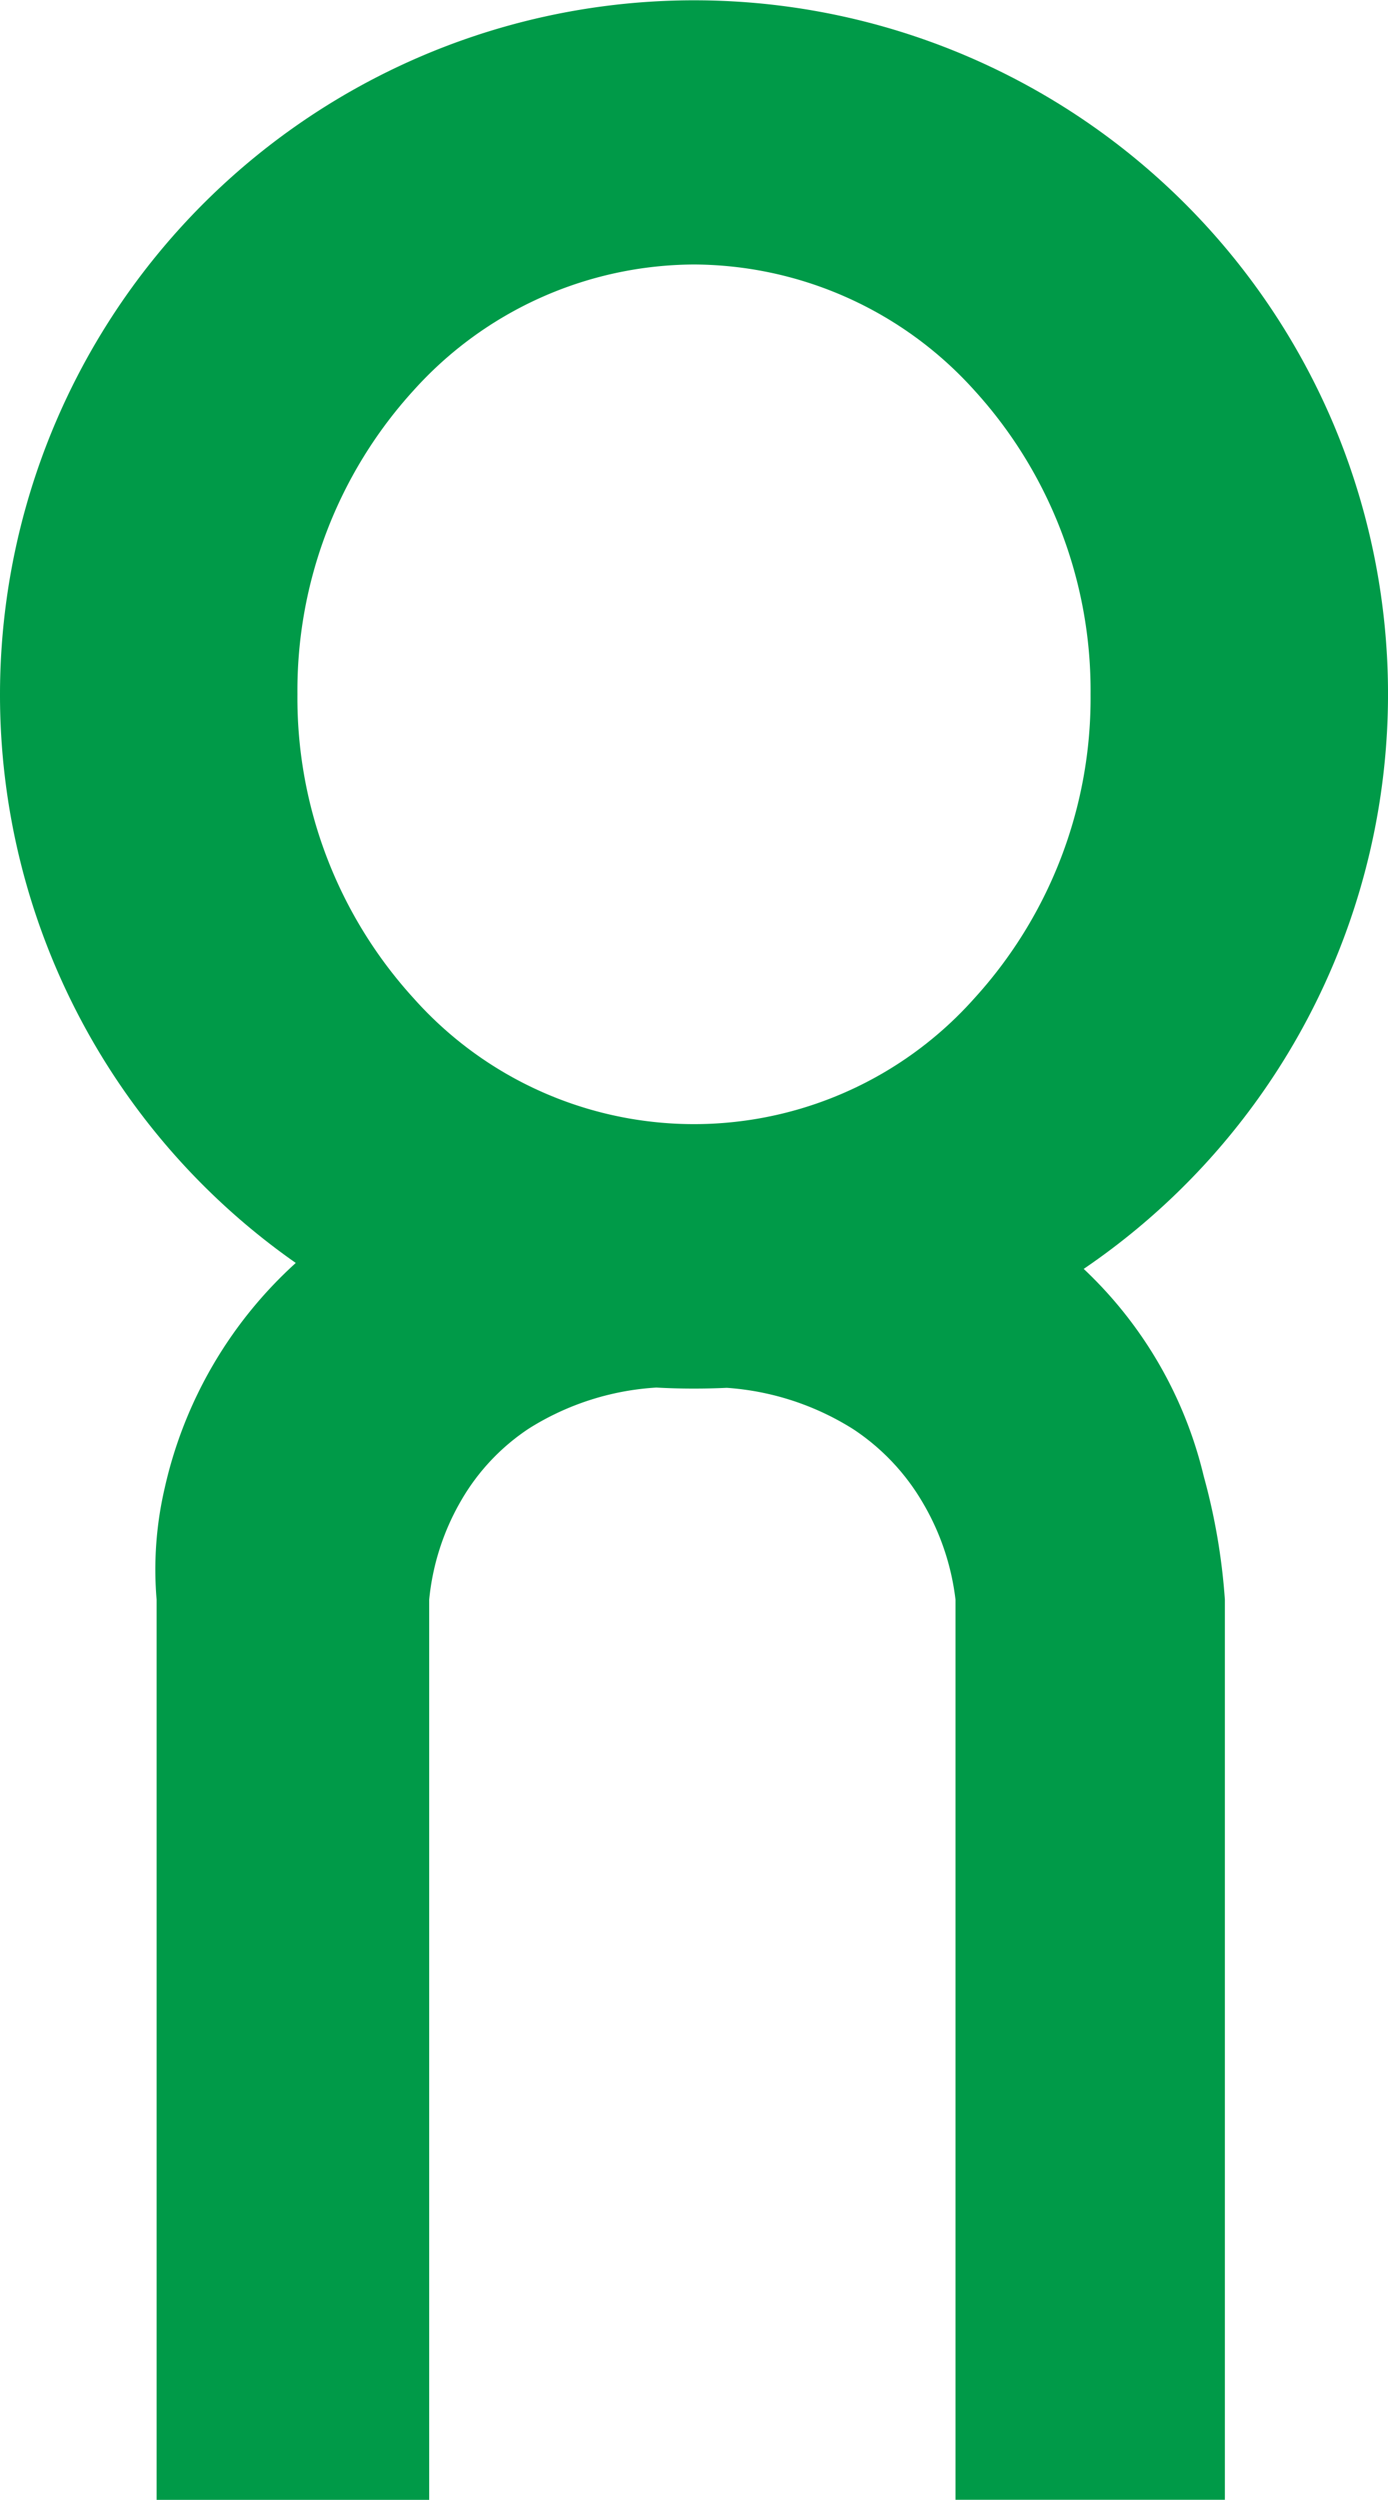 <svg xmlns="http://www.w3.org/2000/svg" width="42" height="75.612" viewBox="0 0 42 75.612"><path d="M12.987,75.612H4.739V48.384a10.86,10.86,0,0,1,.245-3.377A13.026,13.026,0,0,1,8.95,38.2,20.974,20.974,0,0,1,0,21a21.006,21.006,0,0,1,40.35-8.174A21.022,21.022,0,0,1,32.792,38.38a12.635,12.635,0,0,1,3.632,6.27,18.925,18.925,0,0,1,.64,3.735V75.61H28.913V48.384a7.507,7.507,0,0,0-1.019-2.98,6.715,6.715,0,0,0-2.074-2.175,8.238,8.238,0,0,0-3.829-1.252c-.333.016-.667.023-.991.023-.386,0-.769-.01-1.139-.031a8.158,8.158,0,0,0-3.85,1.235,6.51,6.51,0,0,0-2.055,2.179,7.381,7.381,0,0,0-.969,3V75.611ZM21,8a11.476,11.476,0,0,0-8.485,3.808A13.48,13.48,0,0,0,9,21a13.481,13.481,0,0,0,3.515,9.193,11.358,11.358,0,0,0,16.971,0A13.481,13.481,0,0,0,33,21a13.479,13.479,0,0,0-3.515-9.192A11.477,11.477,0,0,0,21,8Z" fill="#009a48"/></svg>
